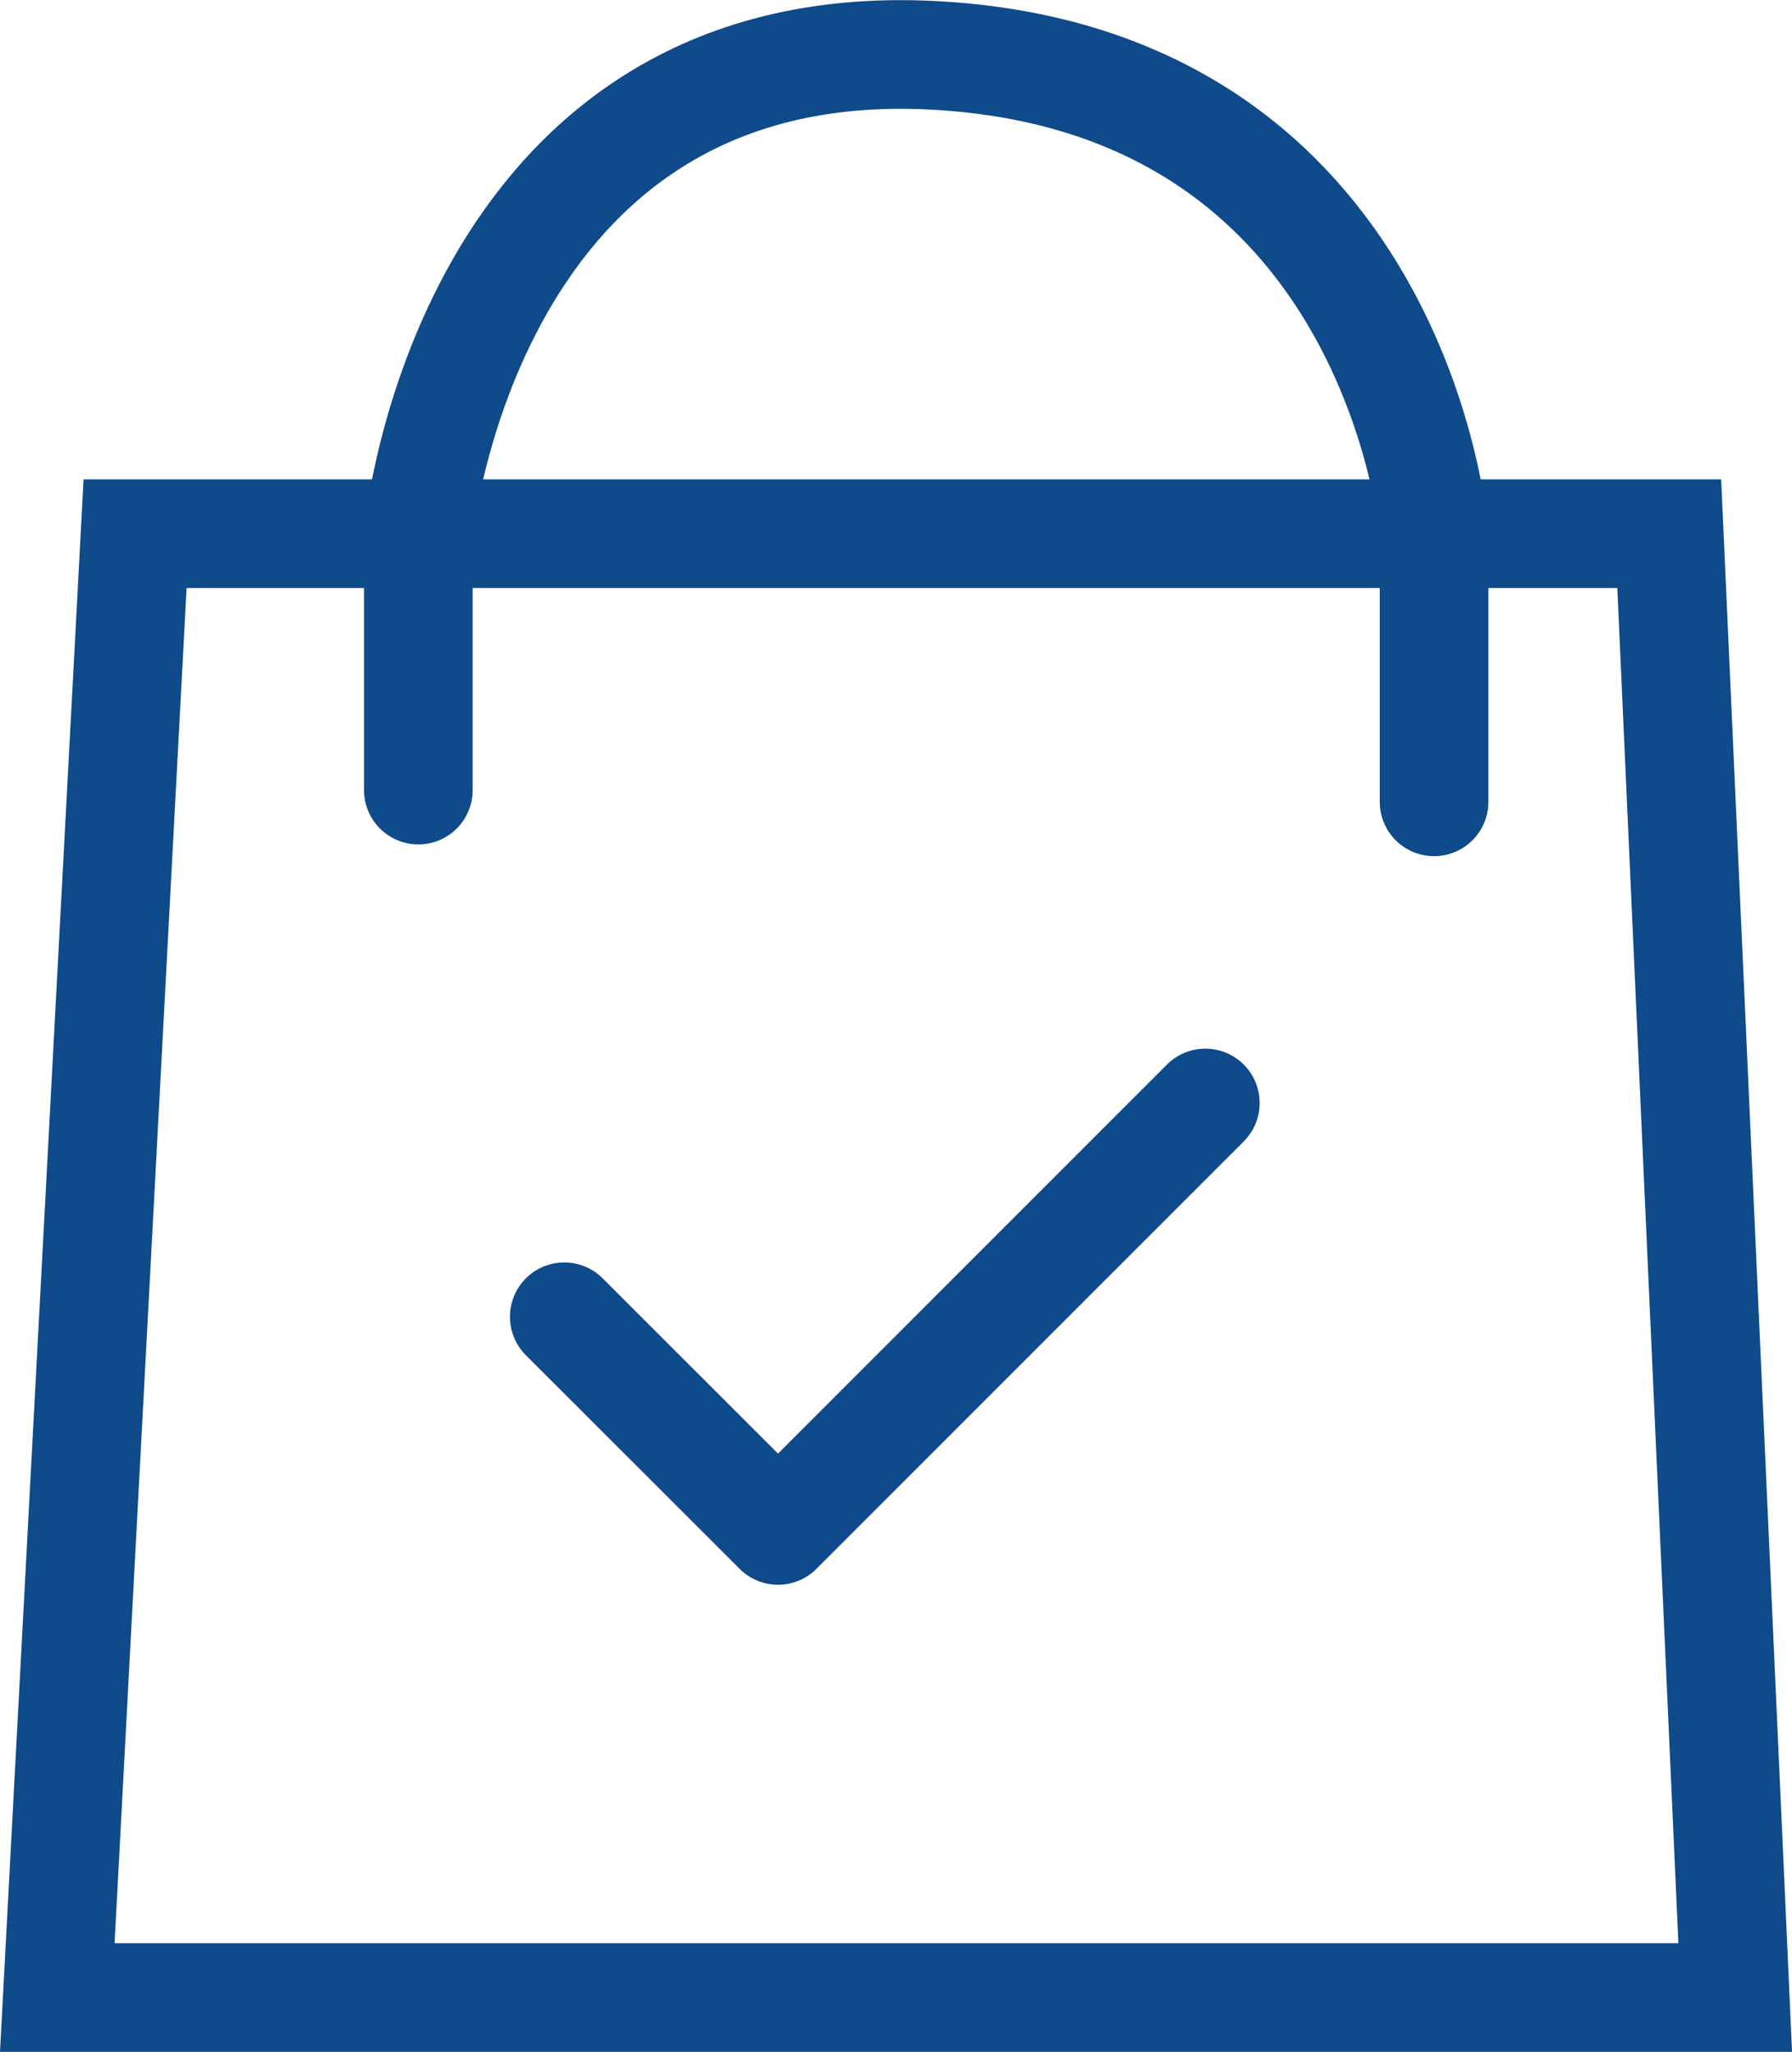 <svg xmlns="http://www.w3.org/2000/svg" width="24.742" height="28.323" viewBox="0 0 24.742 28.323">
  <g id="Group_629" data-name="Group 629" transform="translate(-381.709 -472.165)">
    <path id="Path_583" data-name="Path 583" d="M15531.833,3387.039l1.074-20.206h21.182l.911,20.206Z" transform="translate(-15149.333 -2887.301)" fill="none" stroke="#0f4a8a" stroke-width="1.5"/>
    <path id="Path_584" data-name="Path 584" d="M15569.69,3343.26v-3.7s-.488-6.28-6.931-6.605-7.093,6.605-7.093,6.605v3.538" transform="translate(-15168.181 -2860.027)" fill="none" stroke="#0f4a8a" stroke-linecap="round" stroke-width="1.5"/>
    <path id="Path_715" data-name="Path 715" d="M5,9.951,7.951,12.9l5.9-5.9" transform="translate(384.5 480.39)" fill="none" stroke="#0f4a8a" stroke-linecap="round" stroke-linejoin="round" stroke-width="1.5"/>
  </g>
</svg>
